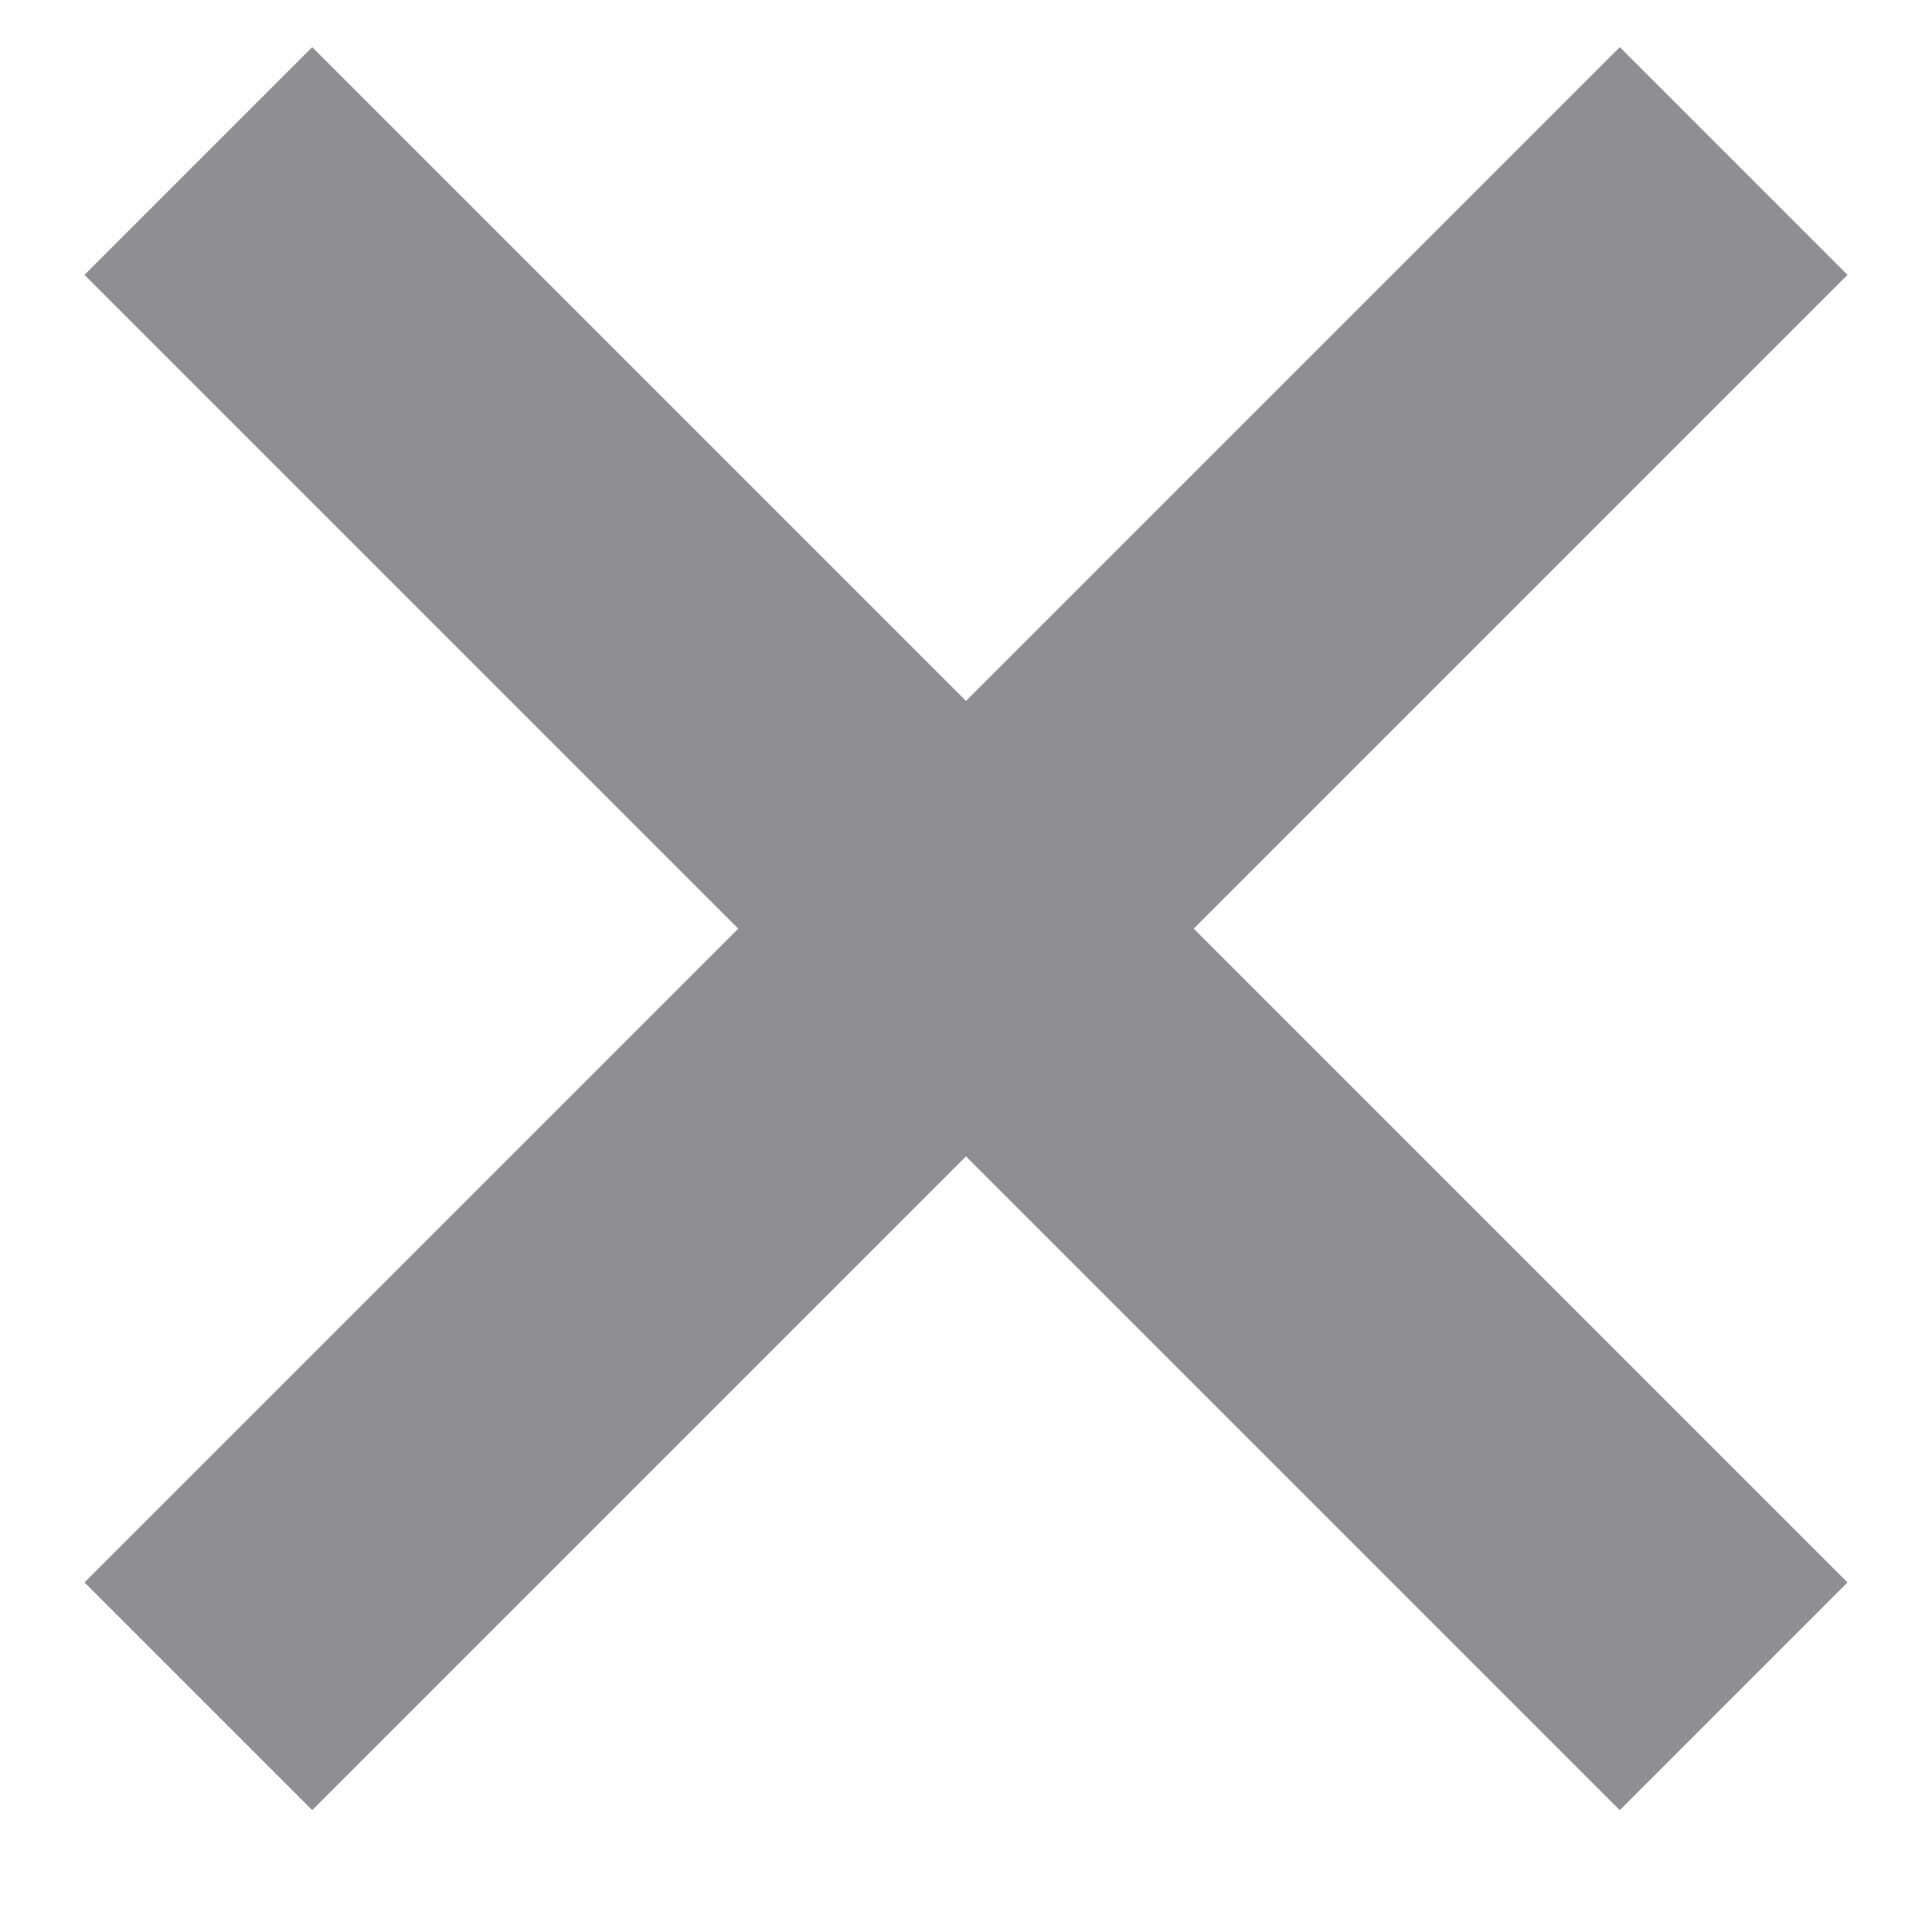 <svg width="12" height="12" viewBox="0 0 12 12" fill="none" xmlns="http://www.w3.org/2000/svg">
<path d="M10.768 1L1.232 10.536" stroke="#8E8E93" stroke-width="2"/>
<path d="M10.768 10.536L1.232 1" stroke="#8E8E93" stroke-width="2"/>
</svg>
